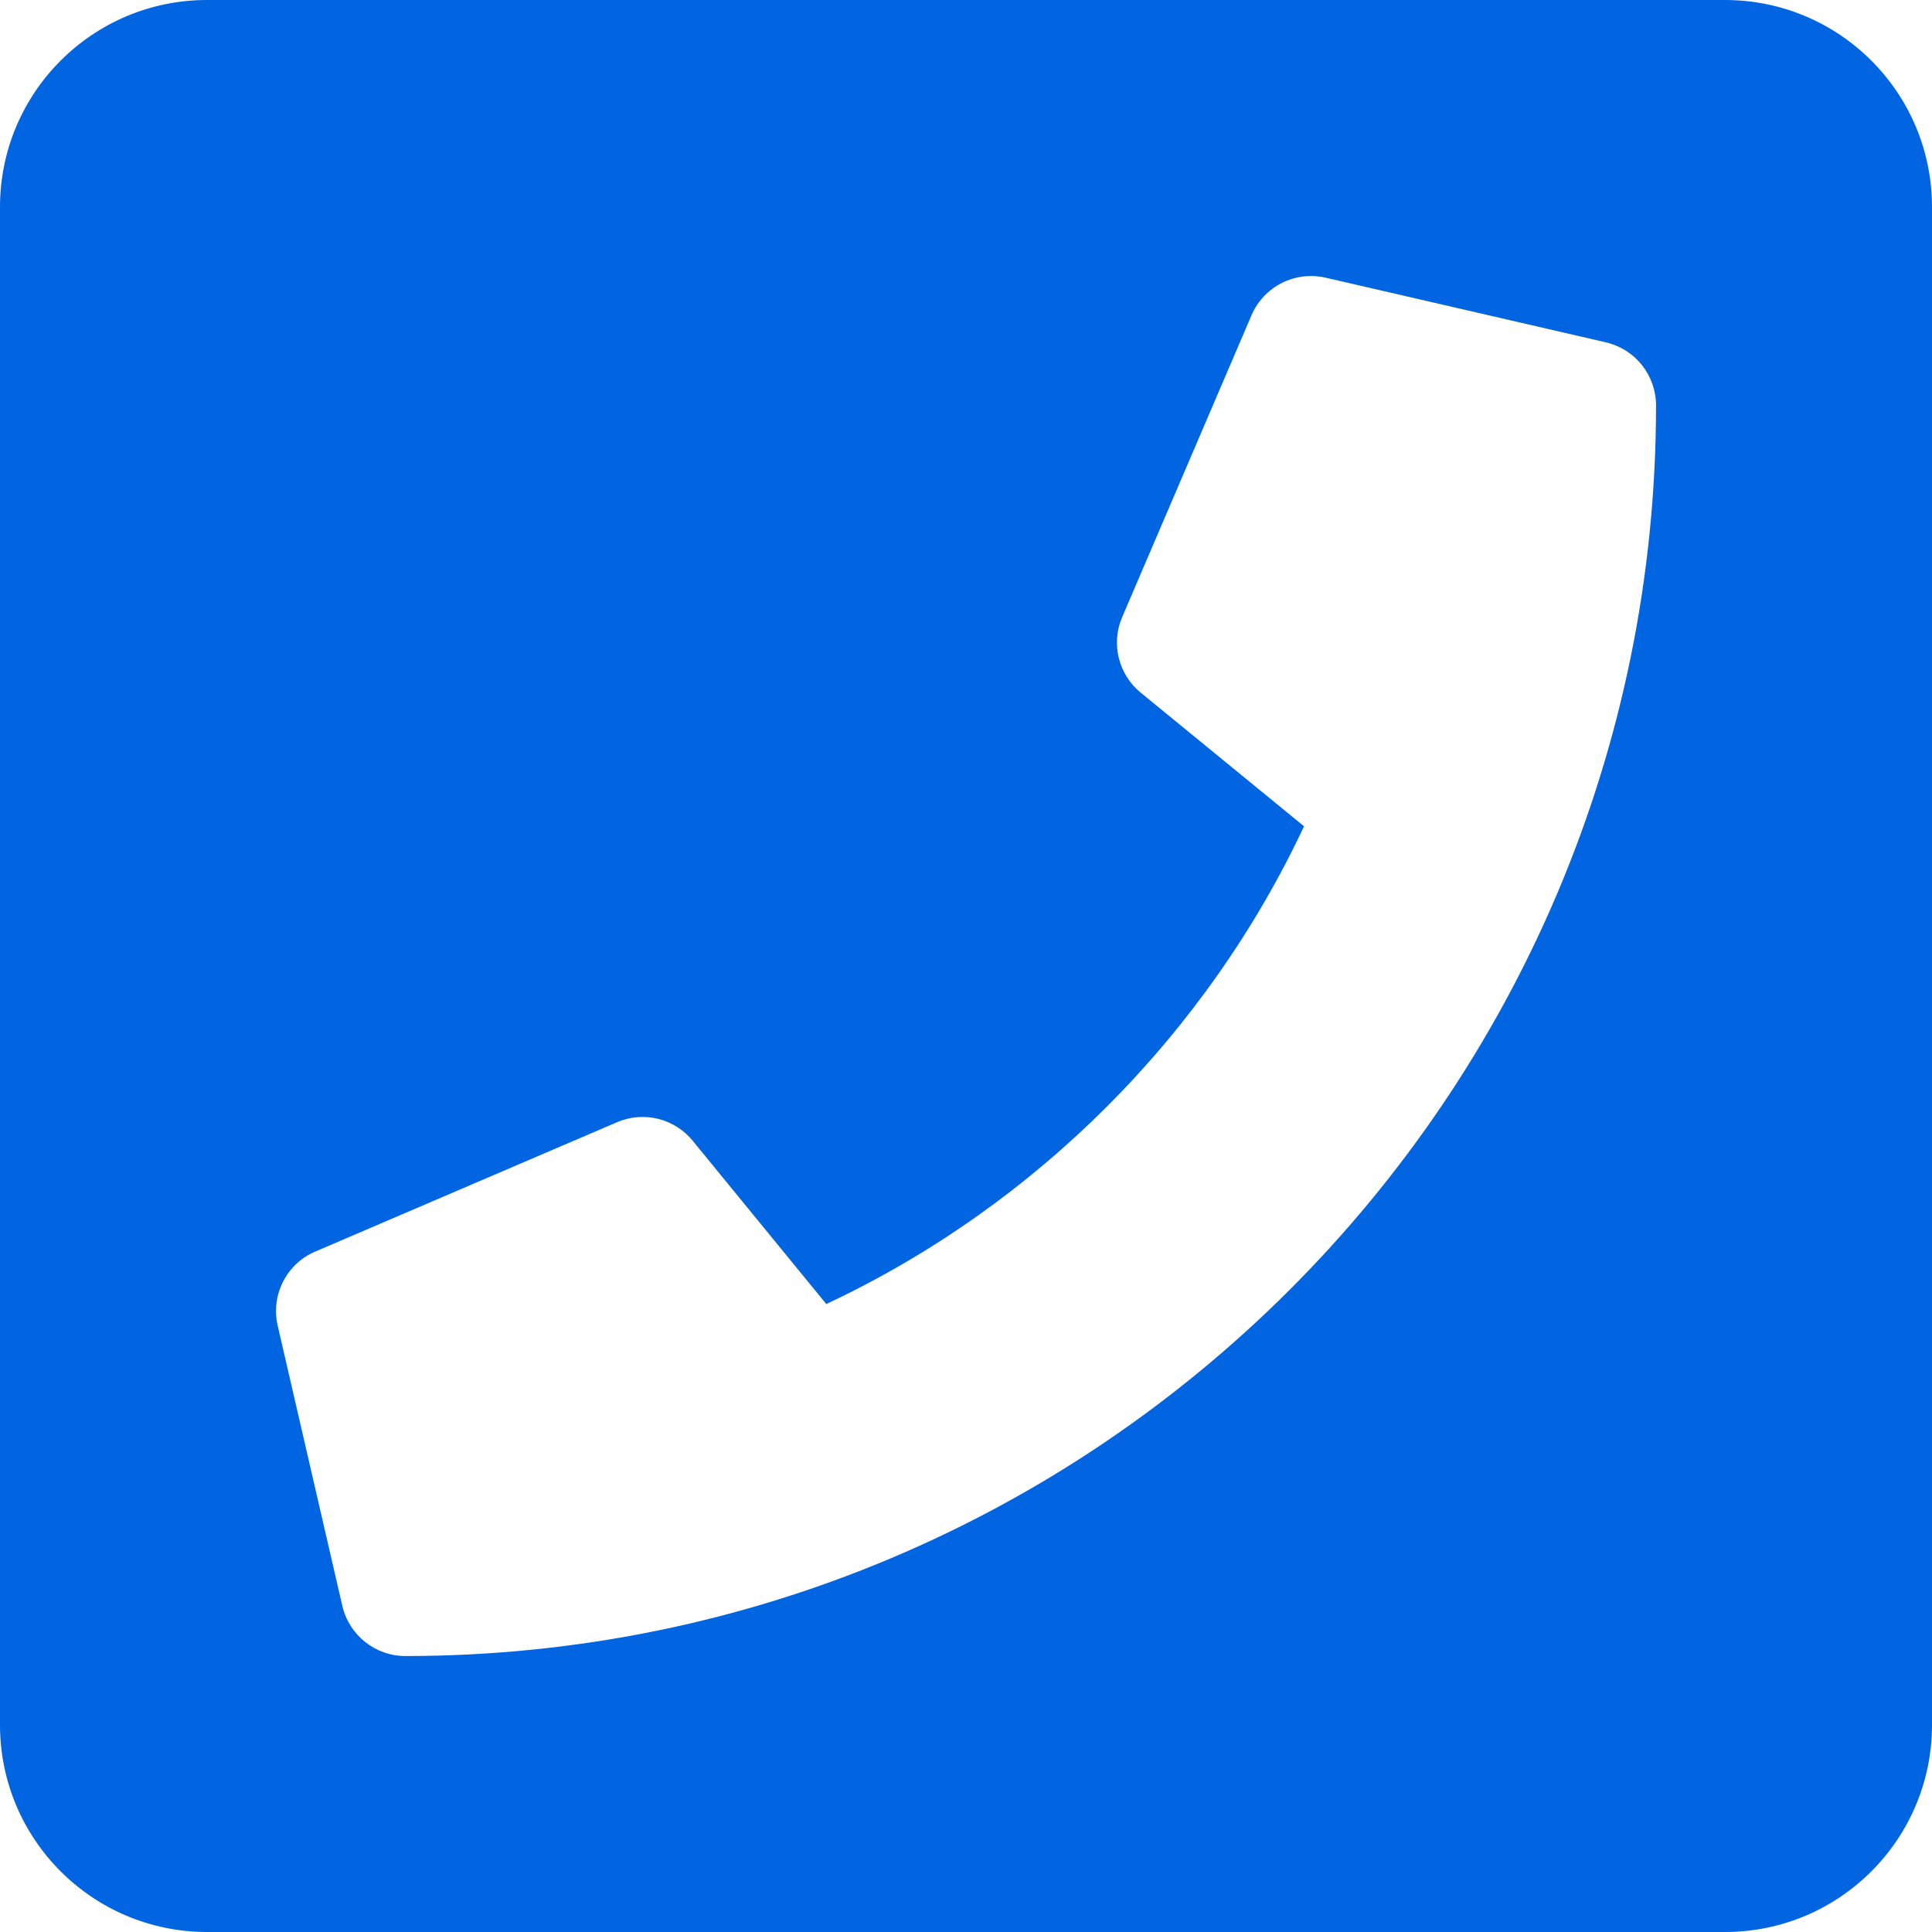 <svg width="32" height="32" viewBox="0 0 32 32" fill="none" xmlns="http://www.w3.org/2000/svg">
 <path  d= "M28.571 0H3.429C1.535 0 0 1.535 0 3.429V28.571C0 30.465 1.535 32 3.429 32H28.571C30.465 32 32 30.465 32 28.571V3.429C32 1.535 30.465 0 28.571 0ZM6.714 27.429C6.212 27.429 5.782 27.081 5.67 26.598L4.599 21.955C4.543 21.71 4.574 21.453 4.688 21.23C4.801 21.005 4.99 20.828 5.221 20.73L10.221 18.587C10.434 18.495 10.672 18.476 10.898 18.531C11.123 18.586 11.325 18.713 11.472 18.893L13.686 21.599C17.182 19.959 19.993 17.109 21.599 13.686L18.893 11.472C18.713 11.325 18.586 11.123 18.531 10.898C18.475 10.672 18.495 10.434 18.587 10.221L20.729 5.221C20.828 4.99 21.005 4.801 21.229 4.688C21.453 4.574 21.71 4.543 21.955 4.599L26.598 5.67C26.834 5.725 27.045 5.858 27.196 6.047C27.346 6.237 27.429 6.472 27.429 6.714C27.429 18.164 18.147 27.429 6.714 27.429Z" fill="#0165E1" /></svg>